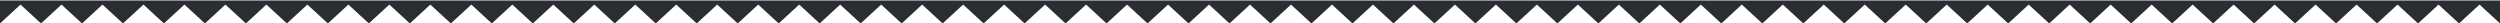 <svg width="1920" height="18" viewBox="0 0 1920 18" fill="none" xmlns="http://www.w3.org/2000/svg">
<path d="M15.738 3.515L31.476 18L47.213 3.515L62.951 18L78.689 3.515L94.426 18L110.164 3.515L125.902 18L141.639 3.515L157.377 18L173.115 3.515L188.853 18L204.59 3.515L220.328 18L236.066 3.515L251.803 18L267.541 3.515L283.279 18L299.016 3.515L314.754 18L330.492 3.515L346.23 18L361.967 3.515L377.705 18L393.443 3.515L409.18 18L424.918 3.515L440.656 18L456.393 3.515L472.131 18L487.869 3.515L503.607 18L519.344 3.515L535.082 18L550.82 3.515L566.557 18L582.295 3.515L598.033 18L613.771 3.515L629.508 18L645.246 3.515L660.984 18L676.721 3.515L692.459 18L708.197 3.515L723.934 18L739.672 3.515L755.41 18L771.147 3.515L786.885 18L802.623 3.515L818.361 18L834.098 3.515L849.836 18L865.574 3.515L881.312 18L897.049 3.515L912.787 18L928.525 3.515L944.262 18L960 3.515L975.738 18L991.475 3.515L1007.21 18L1022.95 3.515L1038.69 18L1054.43 3.515L1070.16 18L1085.9 3.516L1101.64 18L1117.38 3.516L1133.11 18L1148.85 3.516L1164.59 18L1180.33 3.516L1196.07 18L1211.8 3.516L1227.54 18L1243.28 3.516L1259.02 18L1274.75 3.516L1290.49 18L1306.23 3.516L1321.97 18L1337.7 3.516L1353.44 18L1369.18 3.516L1384.92 18L1400.66 3.516L1416.39 18L1432.13 3.516L1447.87 18L1463.61 3.516L1479.34 18L1495.08 3.516L1510.82 18L1526.56 3.516L1542.3 18L1558.03 3.516L1573.77 18L1589.51 3.516L1605.25 18L1620.98 3.516L1636.72 18L1652.46 3.516L1668.2 18L1683.93 3.516L1699.67 18L1715.41 3.516L1731.15 18L1746.89 3.516L1762.62 18L1778.36 3.516L1794.1 18L1809.84 3.516L1825.57 18L1841.31 3.516L1857.05 18L1872.79 3.516L1888.52 18L1904.26 3.516L1920 18L1920 0.336L1.65315e-06 0.336L0 18" fill="#2A2D32"/>
</svg>
